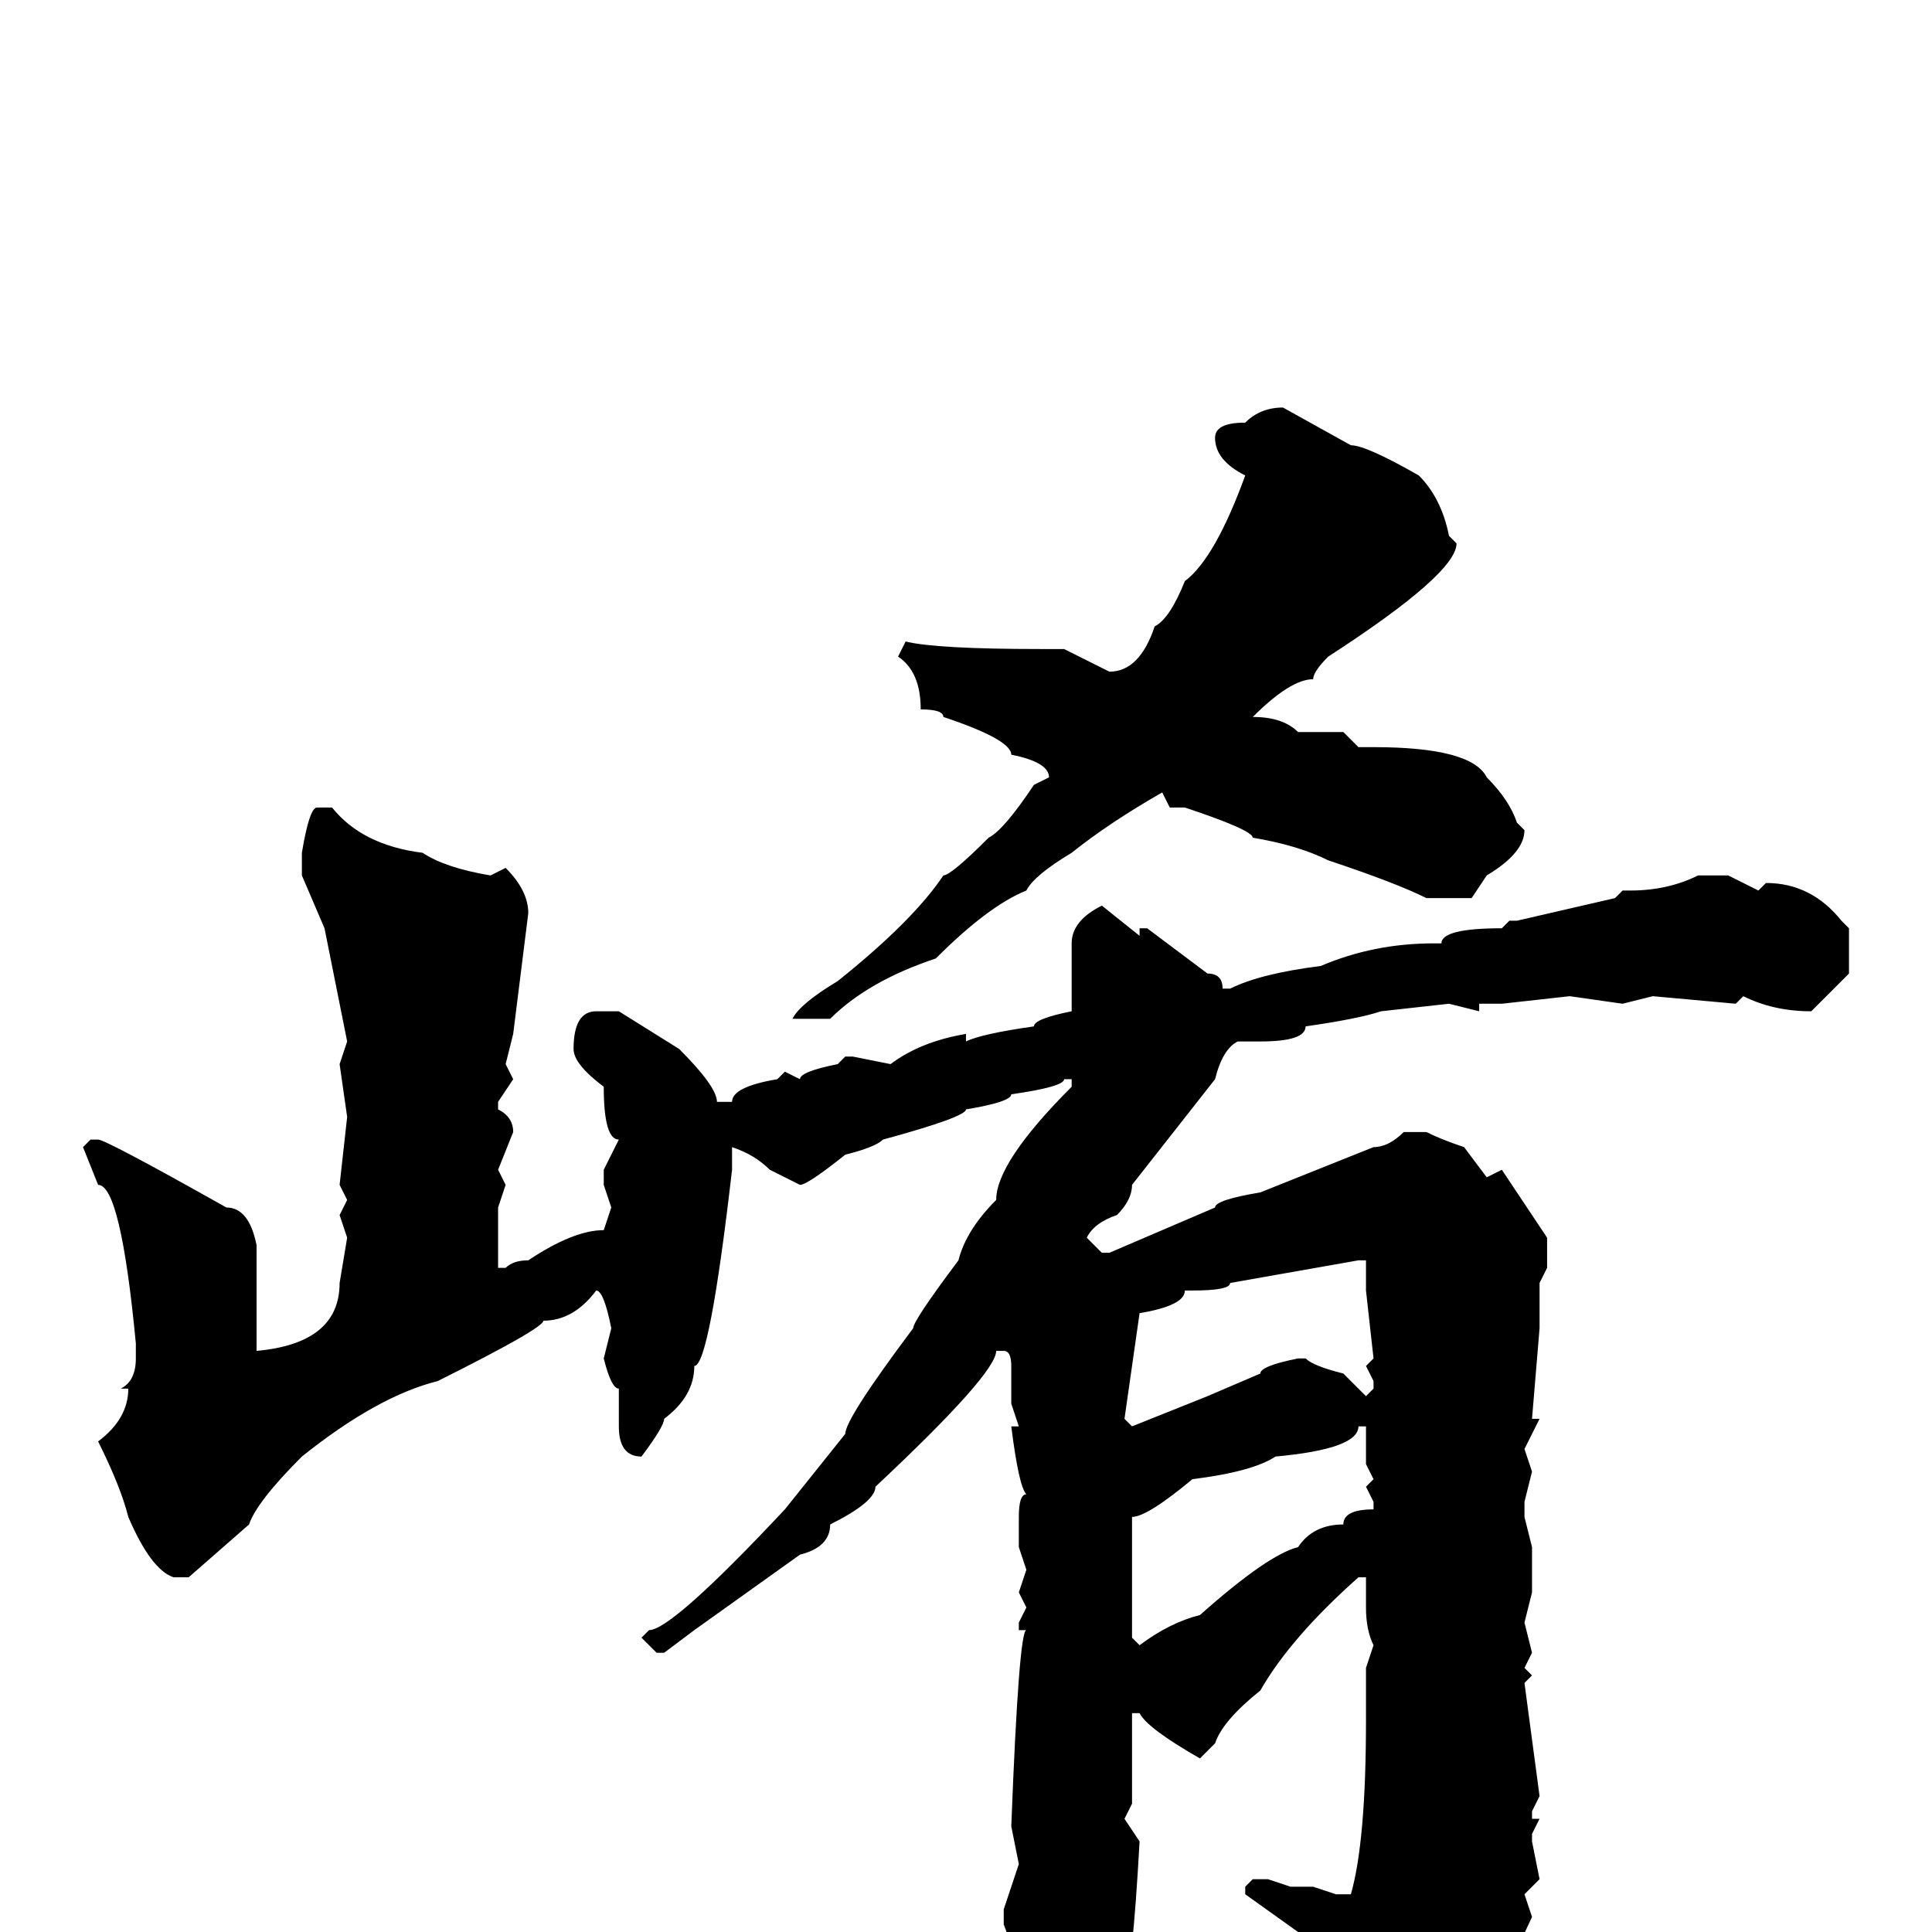 <svg xmlns="http://www.w3.org/2000/svg" viewBox="0 -256 256 256">
	<path fill="#000000" d="M170 -202L179 -197Q181 -197 188 -193Q191 -190 192 -185L193 -184Q193 -180 176 -169Q174 -167 174 -166Q171 -166 166 -161Q170 -161 172 -159H178L180 -157H182Q195 -157 197 -153Q200 -150 201 -147L202 -146Q202 -143 197 -140L195 -137H192H189Q185 -139 176 -142Q172 -144 166 -145Q166 -146 157 -149H155L154 -151Q147 -147 142 -143Q137 -140 136 -138Q131 -136 124 -129Q115 -126 110 -121H105Q106 -123 111 -126Q121 -134 125 -140Q126 -140 131 -145Q133 -146 137 -152L139 -153Q139 -155 134 -156Q134 -158 125 -161Q125 -162 122 -162Q122 -167 119 -169L120 -171Q124 -170 138 -170H141L147 -167Q151 -167 153 -173Q155 -174 157 -179Q161 -182 165 -193Q161 -195 161 -198Q161 -200 165 -200Q167 -202 170 -202ZM42 -149H44Q48 -144 56 -143Q59 -141 65 -140L67 -141Q70 -138 70 -135L68 -119L67 -115L68 -113L66 -110V-109Q68 -108 68 -106L66 -101L67 -99L66 -96V-94V-89V-88H67Q68 -89 70 -89Q76 -93 80 -93L81 -96L80 -99H81H80V-101L82 -105Q80 -105 80 -112Q76 -115 76 -117Q76 -122 79 -122H82L90 -117Q95 -112 95 -110H96H97Q97 -112 103 -113L104 -114L106 -113Q106 -114 111 -115L112 -116H113L118 -115Q122 -118 128 -119V-118Q130 -119 137 -120Q137 -121 142 -122V-131Q142 -134 146 -136L151 -132V-133H152L160 -127Q162 -127 162 -125H163Q167 -127 175 -128Q182 -131 190 -131H191Q191 -133 199 -133L200 -134H201L214 -137L215 -138H216Q221 -138 225 -140H229L233 -138L234 -139Q240 -139 244 -134L245 -133V-127Q243 -125 240 -122Q235 -122 231 -124L230 -123L219 -124L215 -123L208 -124L199 -123H196V-122L192 -123L183 -122Q180 -121 173 -120Q173 -118 167 -118H164Q162 -117 161 -113L150 -99Q150 -97 148 -95Q145 -94 144 -92L146 -90H147L161 -96Q161 -97 167 -98L182 -104Q184 -104 186 -106H189Q191 -105 194 -104L197 -100L199 -101L205 -92V-88L204 -86V-80L203 -68H204L202 -64L203 -61L202 -57V-55L203 -51V-50V-45L202 -41L203 -37L202 -35L203 -34L202 -33L204 -18L203 -16V-15H204L203 -13V-12L204 -7L202 -5L203 -2Q198 9 193 16Q187 25 184 27L182 25V22V19H183L178 7L177 4Q175 4 172 0L165 -5V-6L166 -7H168L171 -6H174L177 -5H179Q181 -12 181 -28V-35L182 -38Q181 -40 181 -43V-46V-47H180Q171 -39 167 -32Q162 -28 161 -25L159 -23Q152 -27 151 -29H150V-26V-22V-17L149 -15L151 -12Q150 6 149 6Q144 14 142 16Q142 18 140 19H139Q137 19 135 11V10Q135 4 133 -1V-3L135 -9L134 -14Q135 -40 136 -40H135V-41L136 -43L135 -45L136 -48L135 -51V-52V-55Q135 -58 136 -58Q135 -59 134 -67H135L134 -70V-75Q134 -77 133 -77H132Q132 -74 116 -59Q116 -57 110 -54Q110 -51 106 -50L92 -40L88 -37H87L85 -39L86 -40Q89 -40 104 -56L112 -66Q112 -68 121 -80Q121 -81 127 -89Q128 -93 132 -97Q132 -102 142 -112V-113H141Q141 -112 134 -111Q134 -110 128 -109Q128 -108 117 -105Q116 -104 112 -103Q107 -99 106 -99L102 -101Q100 -103 97 -104V-102V-101Q94 -75 92 -75Q92 -71 88 -68Q88 -67 85 -63Q82 -63 82 -67V-70V-72Q81 -72 80 -76L81 -80Q80 -85 79 -85Q76 -81 72 -81Q72 -80 58 -73Q50 -71 40 -63Q34 -57 33 -54L25 -47H23Q20 -48 17 -55Q16 -59 13 -65Q17 -68 17 -72H16Q18 -73 18 -76V-78Q16 -99 13 -99L11 -104L12 -105H13Q14 -105 30 -96Q33 -96 34 -91V-89V-80V-78V-77Q45 -78 45 -86L46 -92L45 -95L46 -97L45 -99L46 -108L45 -115L46 -118L43 -133L40 -140V-143Q41 -149 42 -149ZM158 -85H157Q157 -83 151 -82L149 -68L150 -67L160 -71L167 -74Q167 -75 172 -76H173Q174 -75 178 -74L181 -71L182 -72V-73L181 -75L182 -76L181 -85V-89H180L163 -86Q163 -85 158 -85ZM180 -67Q180 -64 169 -63Q166 -61 158 -60Q152 -55 150 -55V-39L151 -38Q155 -41 159 -42Q168 -50 172 -51Q174 -54 178 -54Q178 -56 182 -56V-57L181 -59L182 -60L181 -62V-67Z"/>
</svg>